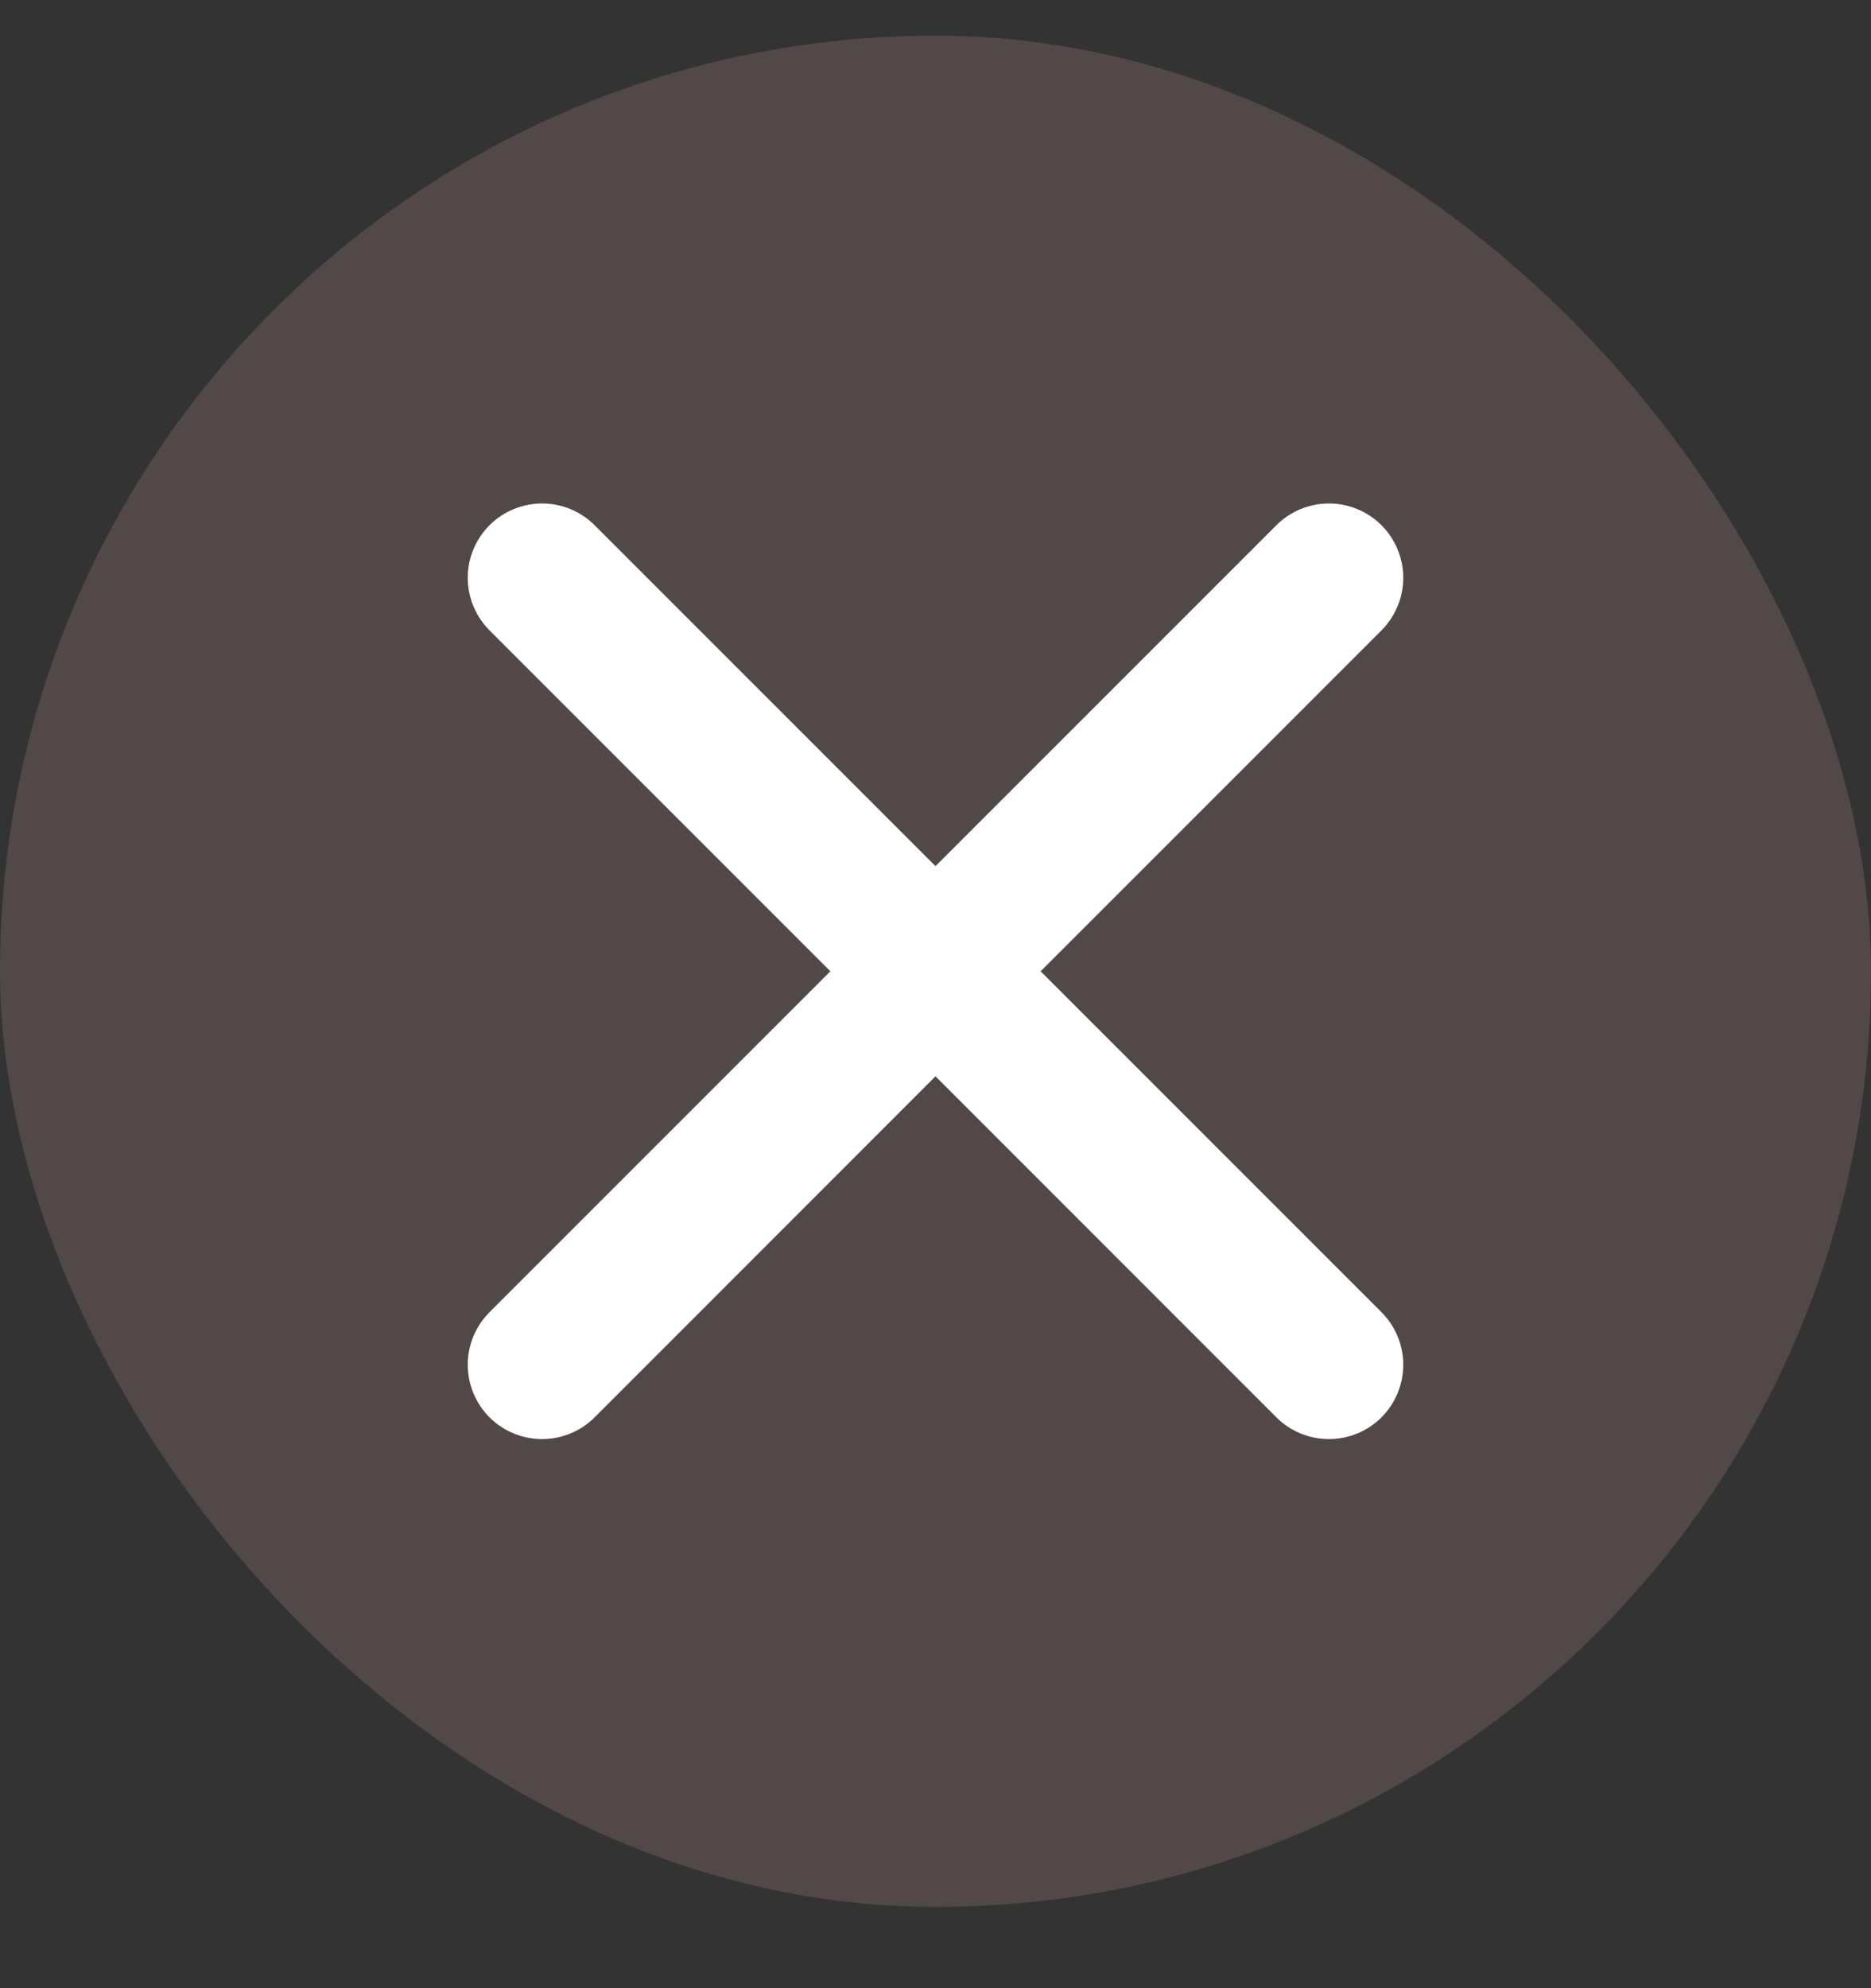 <svg width="16" height="17" viewBox="0 0 16 17" fill="none" xmlns="http://www.w3.org/2000/svg">
<rect x="0" y="0" width="16" height="17" fill="#333333" stroke="none"/>
<rect y="0.305" width="16" height="16" rx="8" fill="#816868" fill-opacity="0.4"/>
<path d="M11.814 4.491C11.695 4.372 11.533 4.305 11.364 4.305C11.196 4.305 11.034 4.372 10.915 4.491L8 7.406L5.085 4.491C4.966 4.372 4.804 4.305 4.636 4.305C4.467 4.305 4.305 4.372 4.186 4.491C4.067 4.61 4 4.772 4 4.94C4 5.109 4.067 5.27 4.186 5.39L7.101 8.305L4.186 11.22C4.067 11.339 4 11.501 4 11.669C4 11.838 4.067 11.999 4.186 12.119C4.305 12.238 4.467 12.305 4.636 12.305C4.804 12.305 4.966 12.238 5.085 12.119L8 9.203L10.915 12.119C11.034 12.238 11.196 12.305 11.364 12.305C11.533 12.305 11.695 12.238 11.814 12.119C11.933 11.999 12 11.838 12 11.669C12 11.501 11.933 11.339 11.814 11.22L8.899 8.305L11.814 5.39C11.933 5.27 12 5.109 12 4.94C12 4.772 11.933 4.61 11.814 4.491Z" fill="white"/>
</svg>
